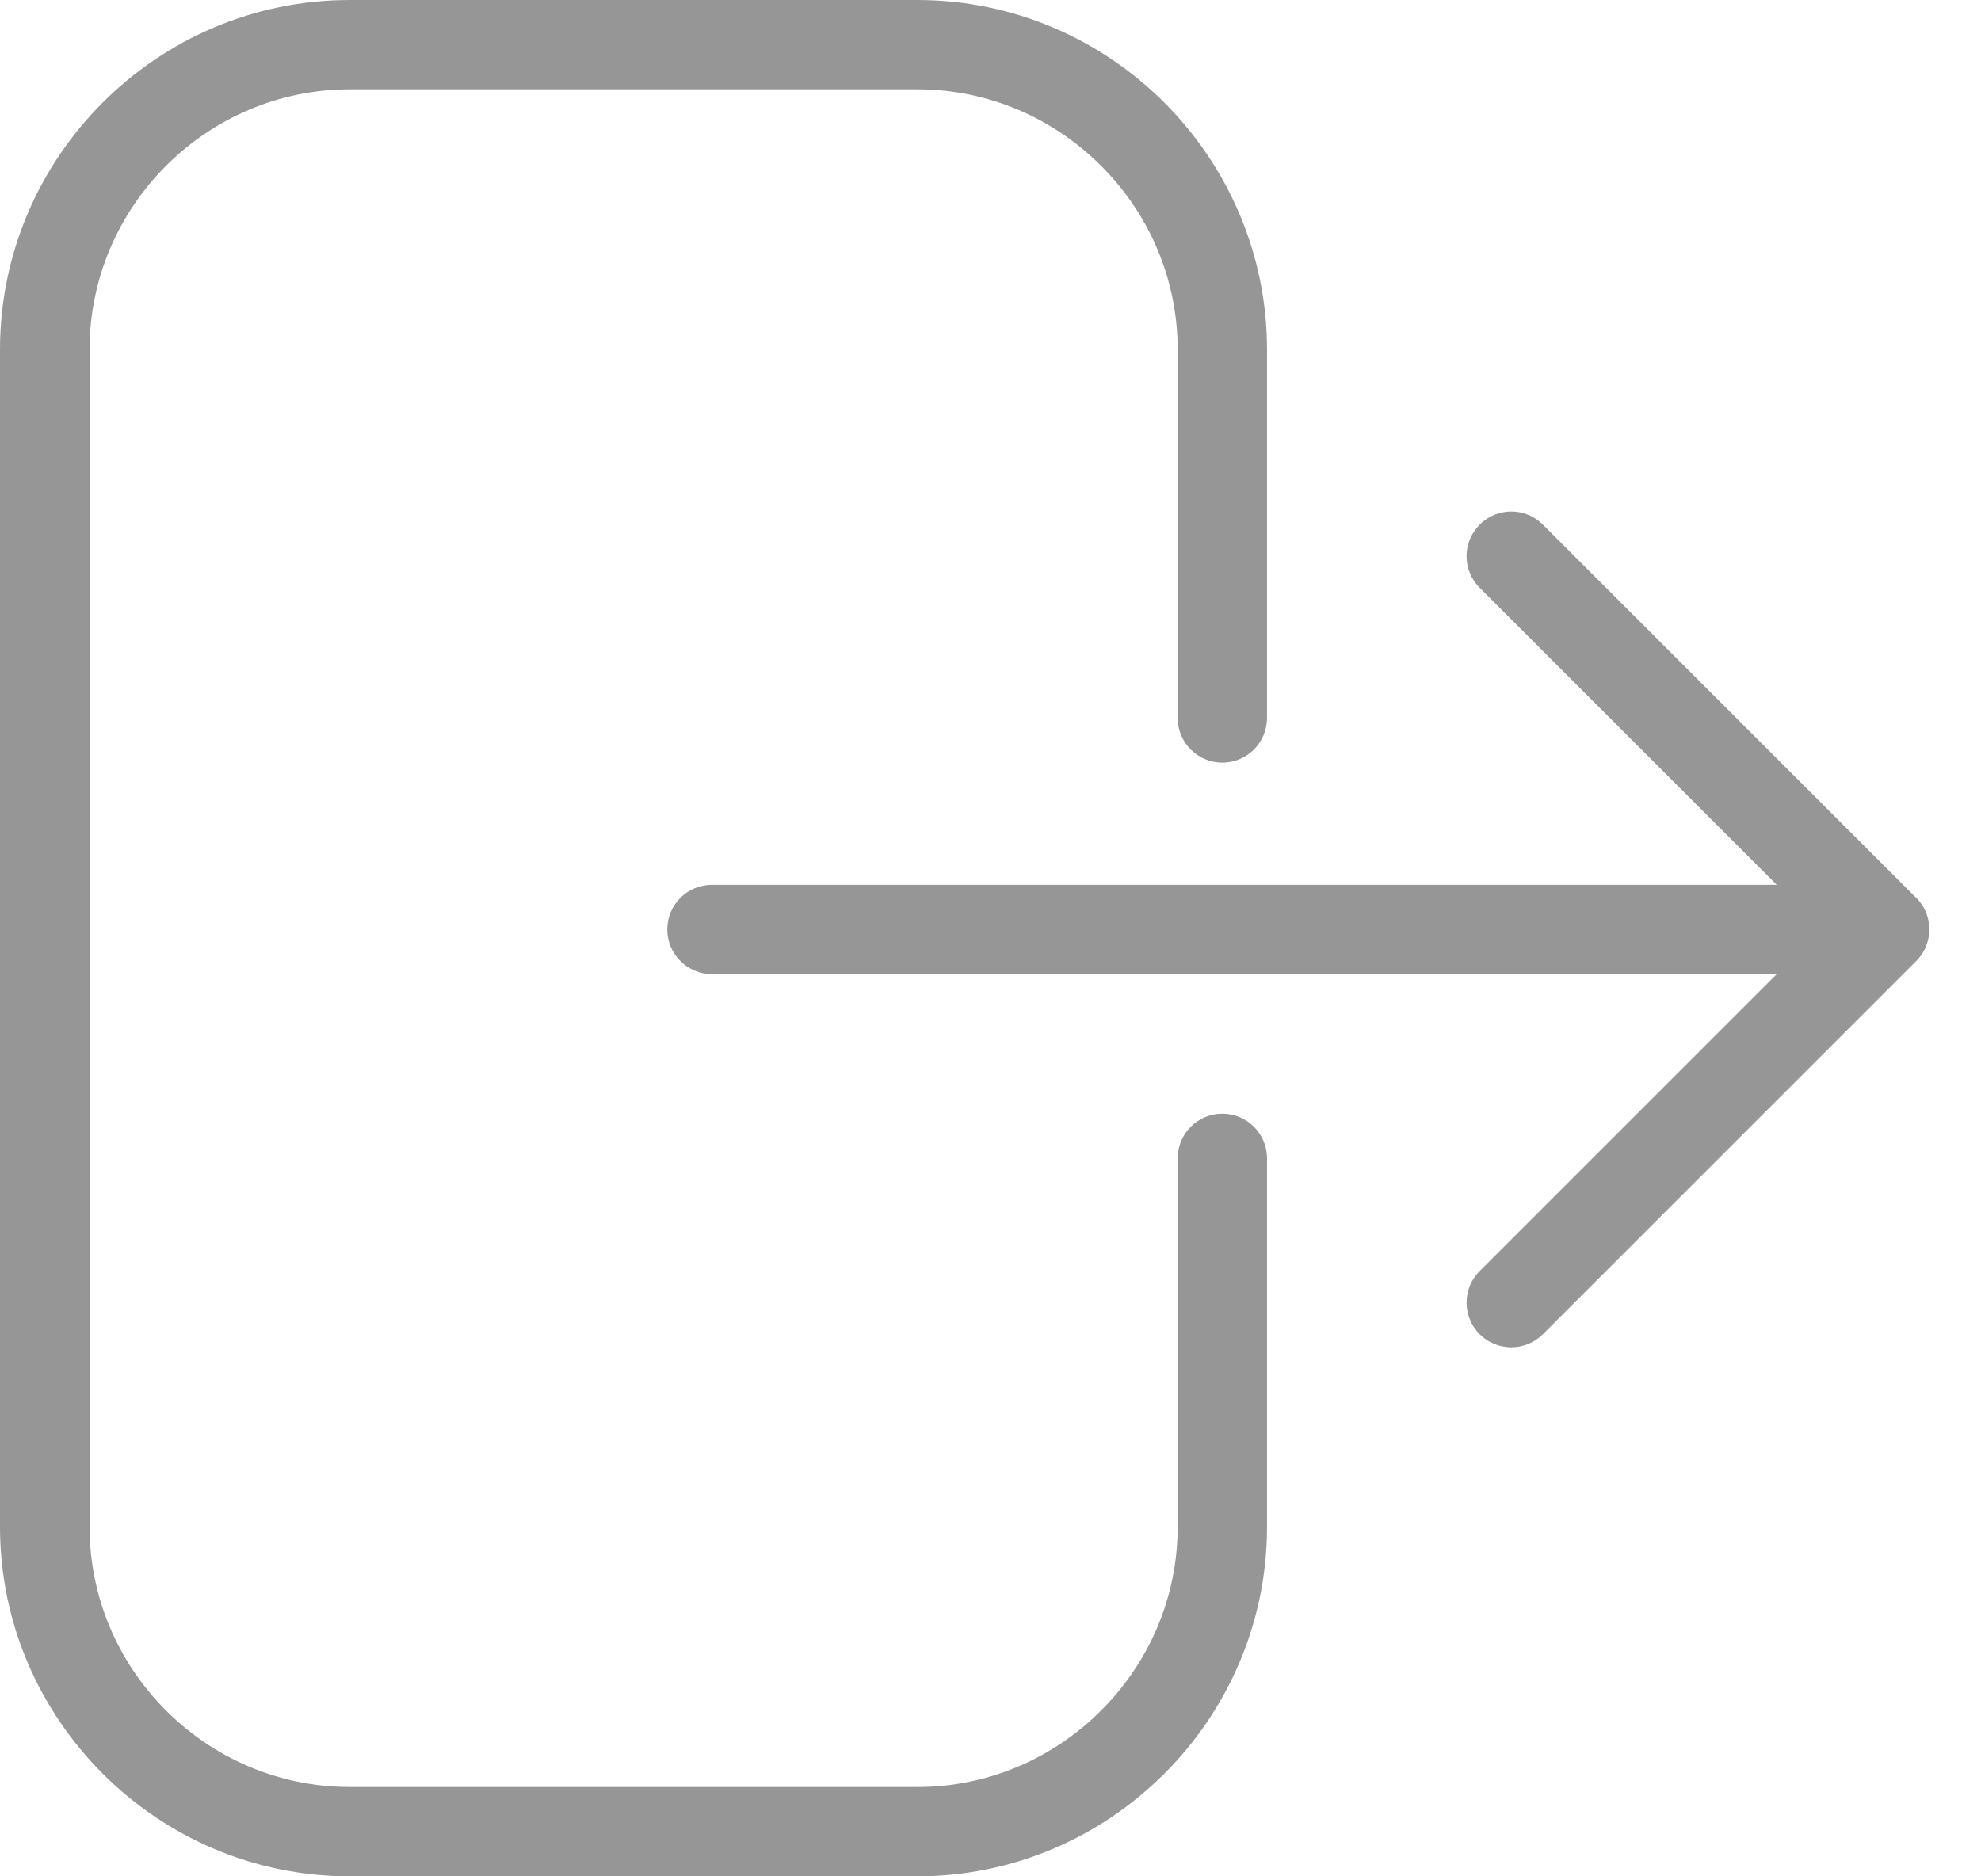 <svg width="19" height="18" viewBox="0 0 19 18" fill="none" xmlns="http://www.w3.org/2000/svg">
<path d="M11.295 11.113C11.295 10.876 11.487 10.684 11.723 10.684C11.96 10.684 12.152 10.876 12.152 11.113V14.647C12.152 15.569 11.775 16.408 11.167 17.015C10.559 17.623 9.721 18 8.798 18H3.354C2.431 18 1.593 17.623 0.985 17.015C0.378 16.408 0 15.569 0 14.647V3.353C0 2.431 0.377 1.592 0.985 0.984C1.592 0.377 2.431 0 3.354 0H8.798C9.721 0 10.559 0.377 11.167 0.984C11.774 1.592 12.152 2.431 12.152 3.353V6.887C12.152 7.124 11.96 7.316 11.723 7.316C11.487 7.316 11.295 7.124 11.295 6.887V3.353C11.295 2.667 11.014 2.043 10.561 1.591C10.109 1.138 9.485 0.857 8.799 0.857H3.354C2.669 0.857 2.044 1.138 1.592 1.591C1.14 2.043 0.859 2.667 0.859 3.353V14.647C0.859 15.333 1.14 15.957 1.592 16.409C2.044 16.862 2.669 17.143 3.354 17.143H8.799C9.485 17.143 10.109 16.862 10.561 16.409C11.014 15.957 11.295 15.333 11.295 14.647V11.113ZM18.375 8.609C18.397 8.63 18.416 8.654 18.433 8.679L18.434 8.681L18.439 8.689L18.44 8.689L18.445 8.697L18.445 8.698C18.483 8.762 18.504 8.836 18.504 8.916C18.504 8.995 18.483 9.07 18.445 9.133L18.445 9.134L18.44 9.143L18.439 9.143L18.434 9.151L18.433 9.153C18.416 9.178 18.397 9.202 18.375 9.223L14.798 12.8C14.63 12.967 14.359 12.967 14.192 12.8C14.024 12.632 14.024 12.361 14.192 12.194L17.041 9.345H6.829C6.592 9.345 6.4 9.153 6.4 8.916C6.4 8.679 6.592 8.488 6.829 8.488H17.041L14.192 5.639C14.024 5.471 14.024 5.2 14.192 5.033C14.359 4.865 14.631 4.865 14.798 5.033L18.375 8.61V8.609Z" fill="#969696"/>
</svg>
